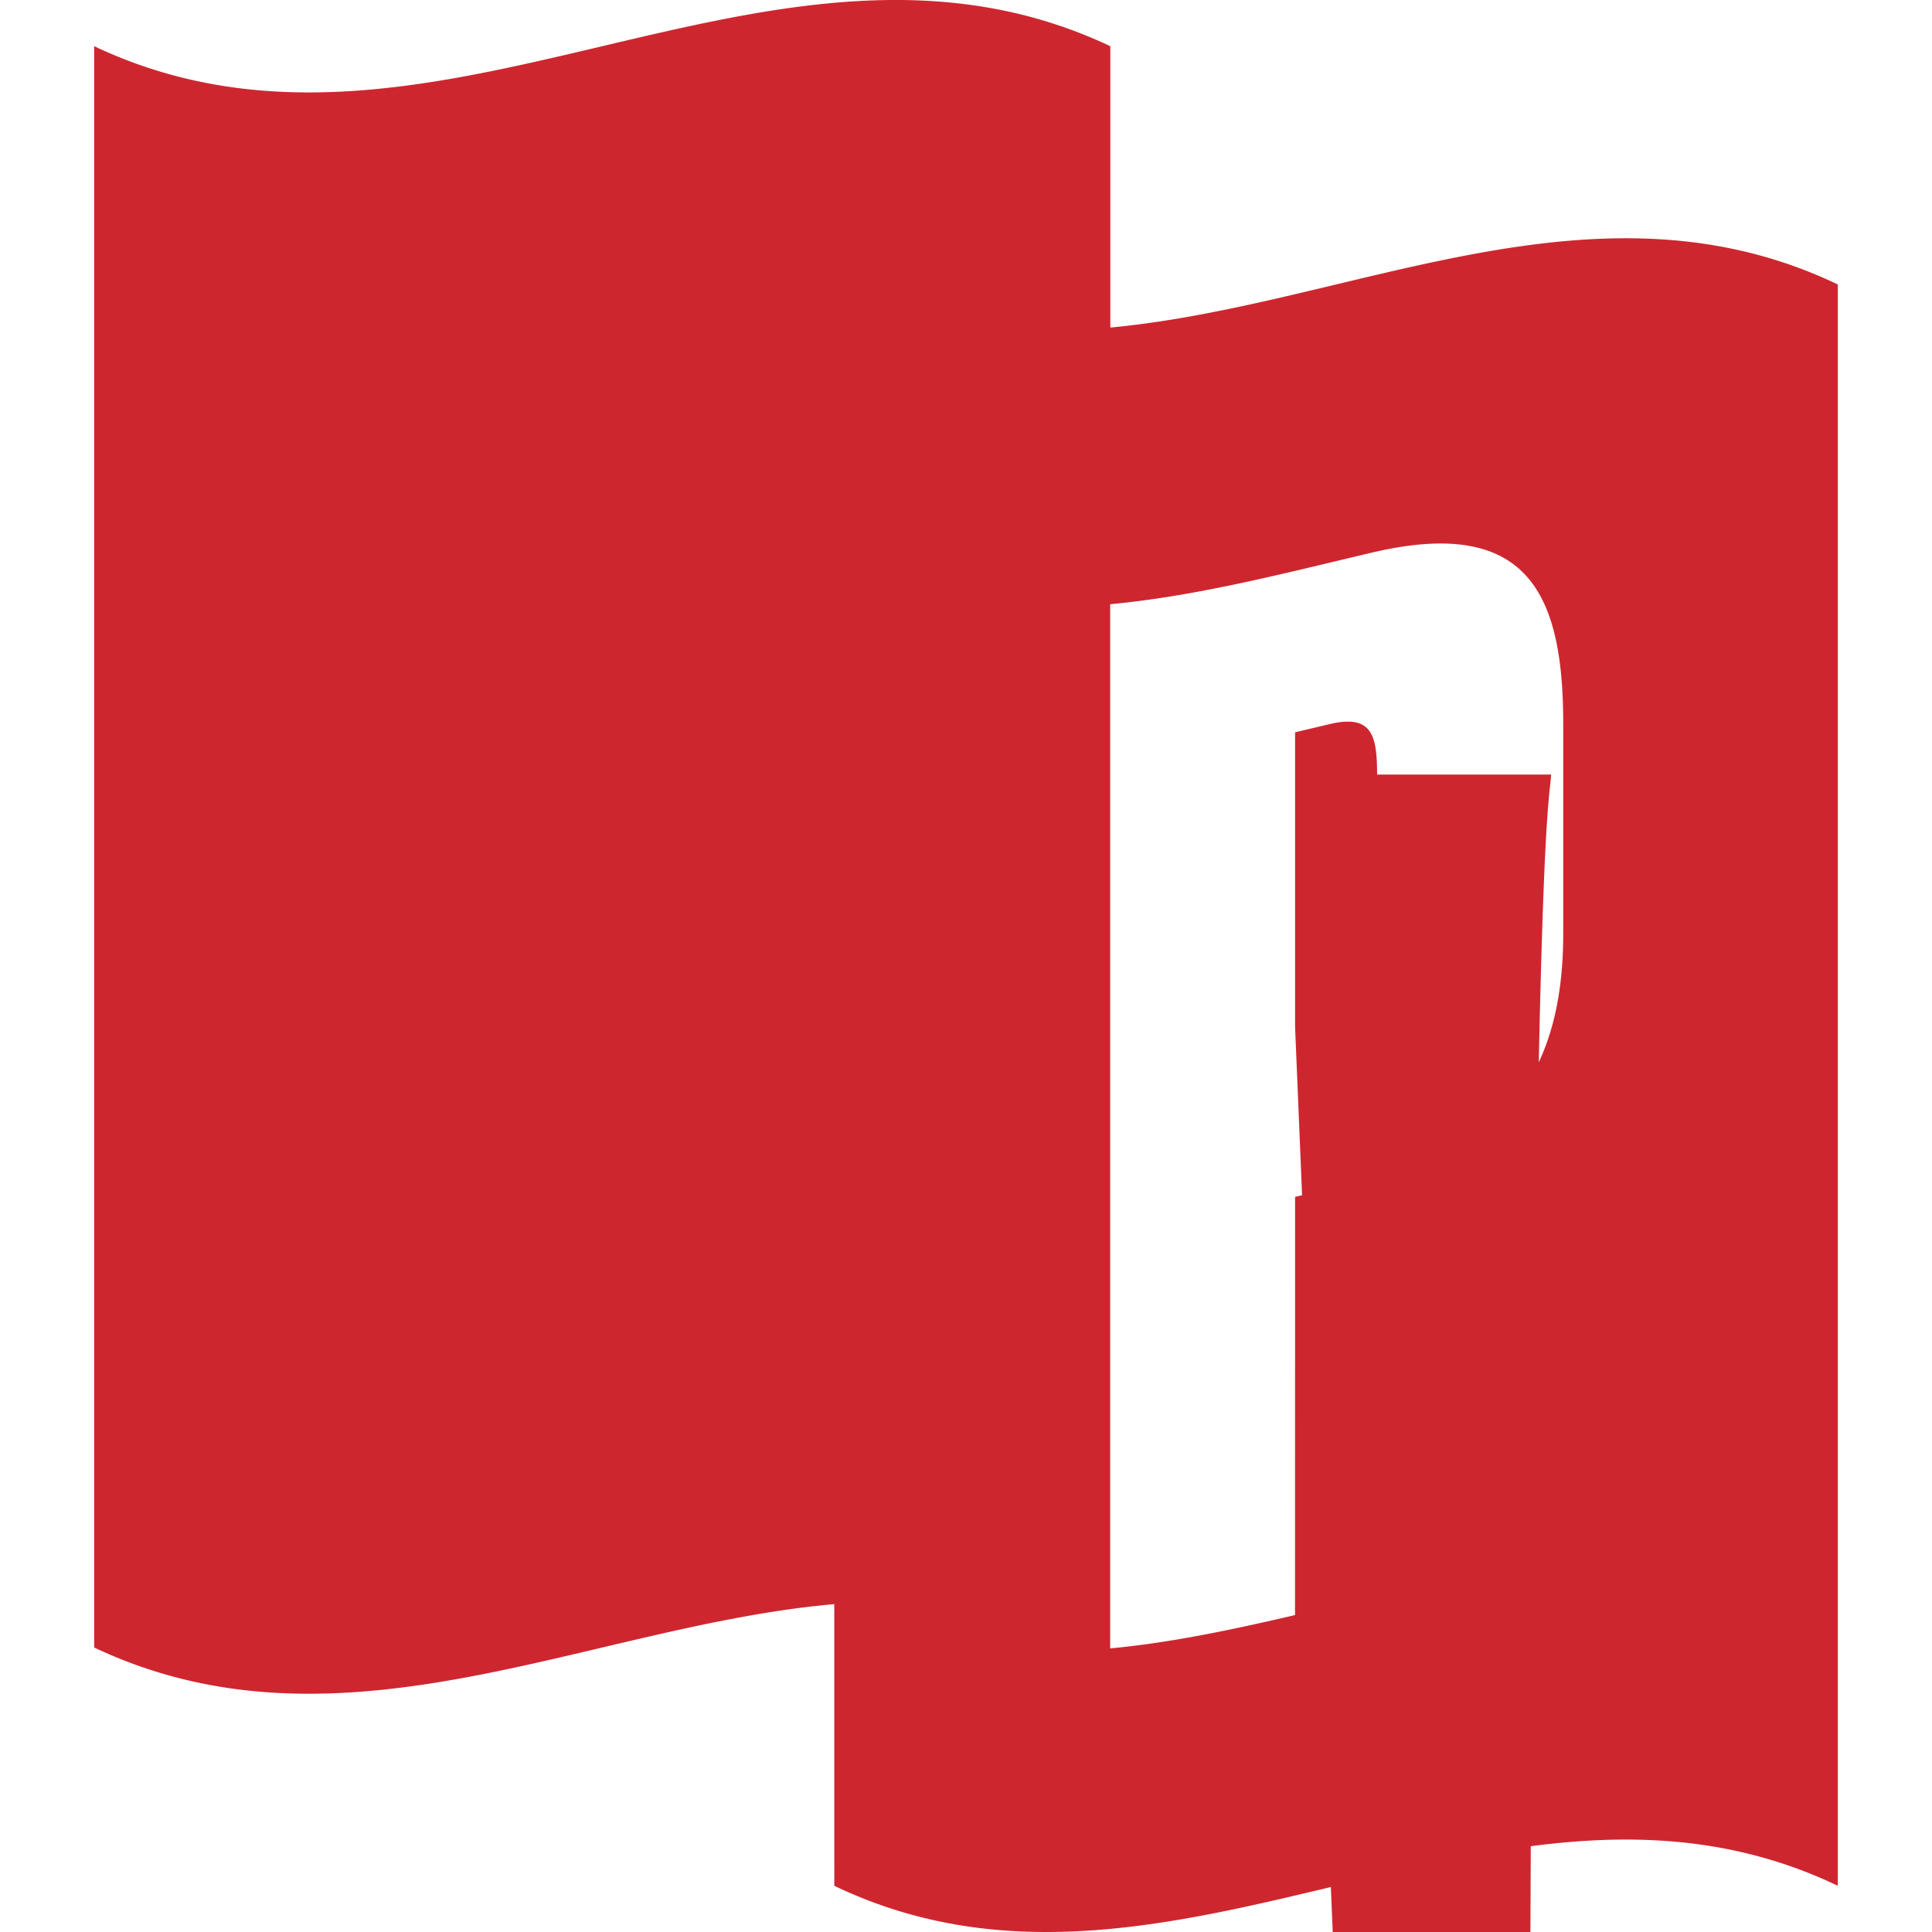 <svg role="img" viewBox="0 0 24 24" xmlns="http://www.w3.org/2000/svg"><style>path { fill: #CE262F; }</style><title>RadioPublic</title><path d="M13.793 4.069c3.012-.283 6.024-1.977 9.037-.535v19.892c-4.155-1.989-8.311 1.989-12.466.0l-2e-4-3.152v-.347c-3.065.271-6.129 1.988-9.194.539V.574c4.208 1.989 8.415-1.989 12.623.0zm2.295 10.799c.362-.085.725-.174 1.087-.258 1.605-.379 2.245-1.403 2.244-3.015V8.997c4e-4-1.585-.414-2.591-2.365-2.135-1.087.256-2.175.542-3.263.644v12.971c.765-.072 1.53-.235 2.296-.414zm0-2.11V9.097c.143-.034.287-.068.431-.102.537-.128.586.157.588.627-4e-4.721-4e-4 1.441.0 2.162-4e-4.401-.051.744-.588.872a82.082 82.082.0 01-.431.102zm-9.148 4.351v-5.544c.161-.037.322-.075.483-.113.467-.11.603.015.604.625v3.783c9e-4.575.087.834.207.946.766-.173 1.53-.323 2.296-.377v-.087c-.086-.151-.19-.385-.189-.944v-4.411c8e-4-.963-.622-1.331-.984-1.401.43-.272 1.019-.802 1.018-1.879V5.633c0-1.391-.707-2.125-2.106-1.805-1.208.272-2.417.606-3.625.718v12.97c.765-.071 1.531-.231 2.296-.408zm0-7.688V6.144a73.198 73.198.0 00.518-.122c.466-.11.569.041.57.599v1.761c0 .61-.172.824-.639.934-.15.035-.299.071-.449.105z"/></svg>